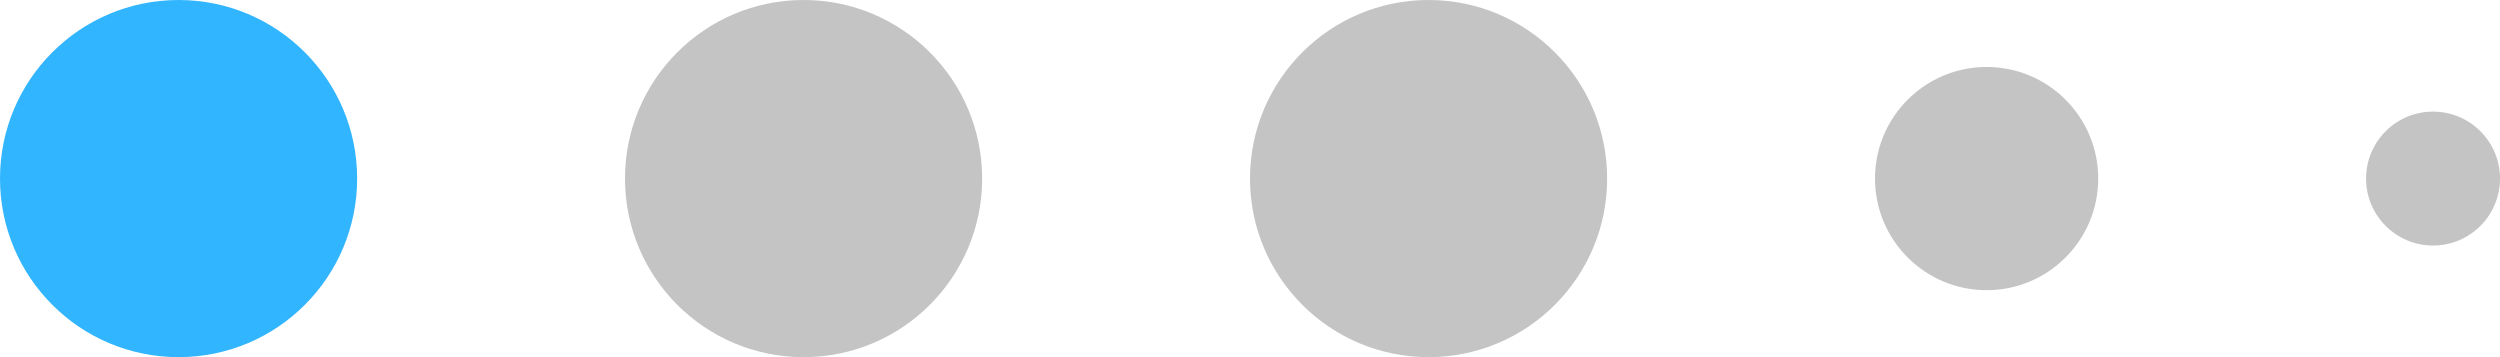 <svg preserveAspectRatio="none" width="100%" height="100%" overflow="visible" style="display: block;" viewBox="0 0 56 8" fill="none" xmlns="http://www.w3.org/2000/svg">
<g id="Carousel Dots">
<circle id="Ellipse 60" cx="4" cy="4" r="4" fill="#32B5FF"/>
<circle id="Ellipse 61" cx="18" cy="4" r="4" fill="#C4C4C4"/>
<circle id="Ellipse 62" cx="32" cy="4" r="4" fill="#C4C4C4"/>
<circle id="Ellipse 63" cx="44.5" cy="4" r="2.5" fill="#C4C4C4"/>
<circle id="Ellipse 64" cx="54.5" cy="4" r="1.5" fill="#C4C4C4"/>
</g>
</svg>
